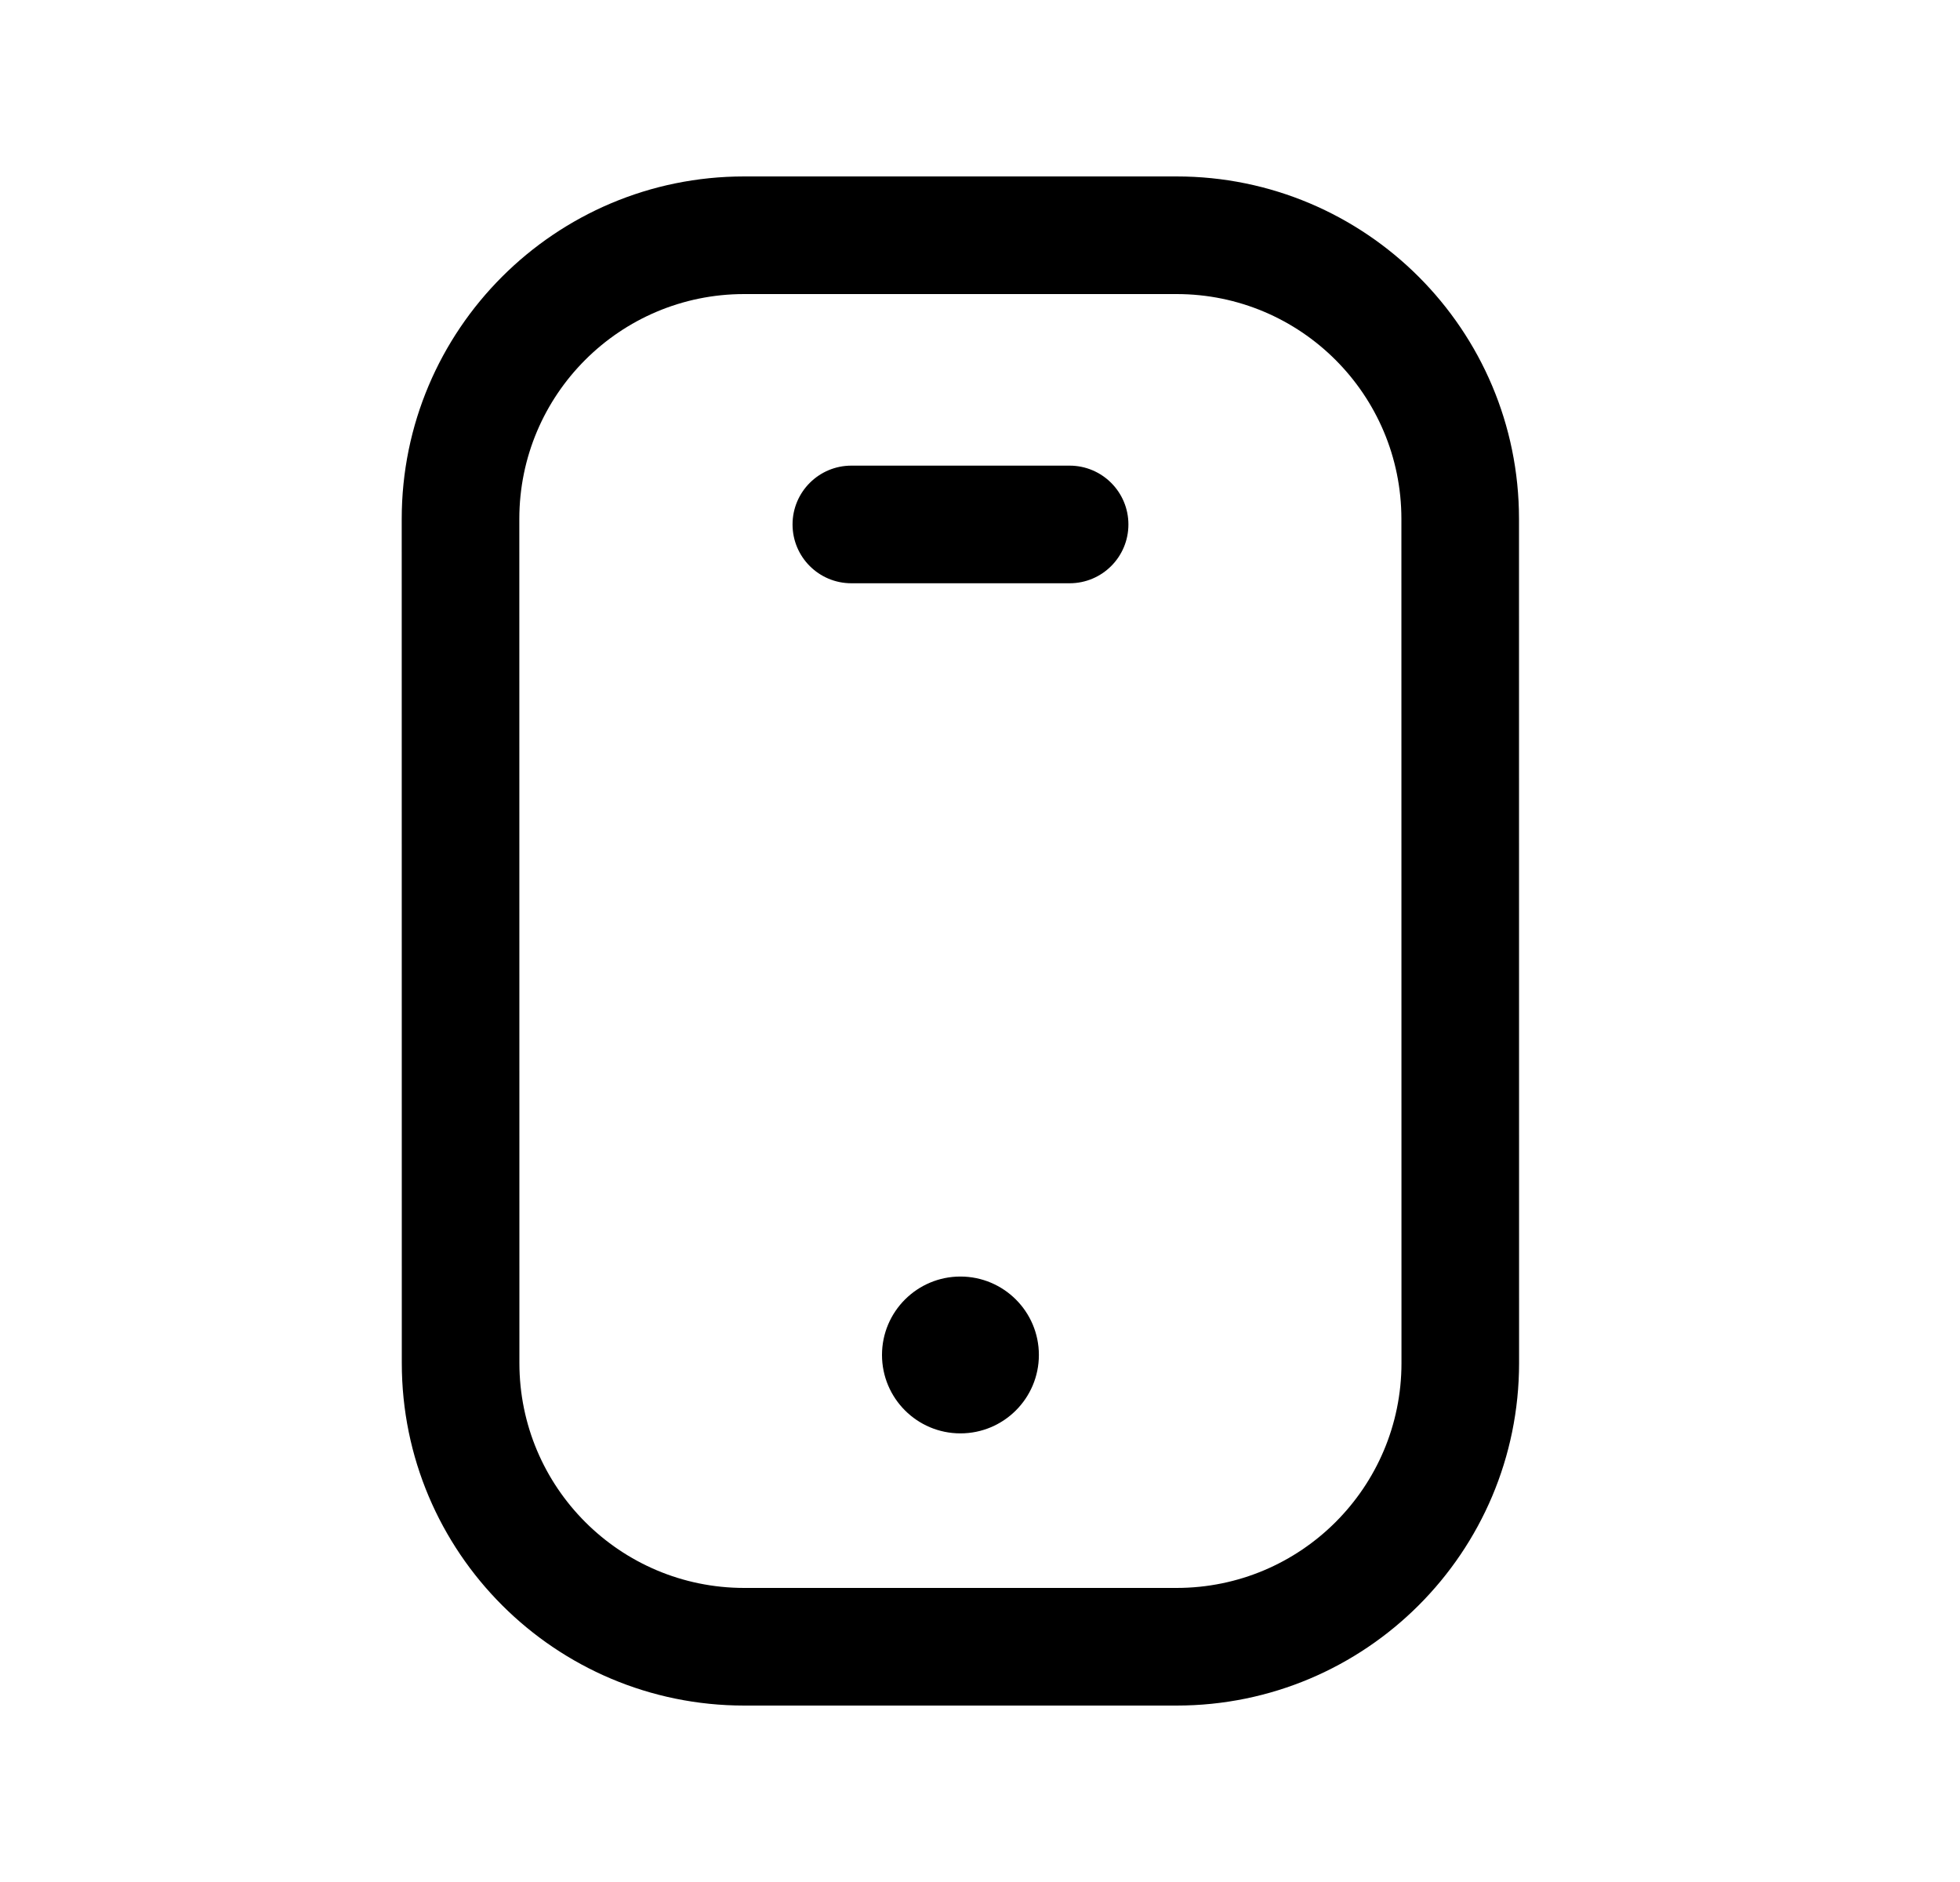 <svg width="25" height="24" viewBox="0 0 25 24" fill="none" xmlns="http://www.w3.org/2000/svg">
<path fill-rule="evenodd" clip-rule="evenodd" d="M5.124 6.618C5.124 4.206 7.08 2.25 9.492 2.25H15.007C17.419 2.25 19.375 4.206 19.375 6.617C19.375 6.617 19.375 6.617 19.375 6.617L19.376 17.381C19.376 19.794 17.42 21.75 15.007 21.75H9.493C7.081 21.75 5.125 19.794 5.125 17.383C5.125 17.383 5.125 17.383 5.125 17.383L5.124 6.618ZM6.624 6.618C6.624 6.619 6.624 6.618 6.624 6.618L6.625 17.382C6.625 18.966 7.909 20.25 9.493 20.25H15.007C16.592 20.25 17.876 18.966 17.876 17.382C17.876 17.382 17.876 17.382 17.876 17.382L17.875 6.618C17.875 5.034 16.591 3.75 15.007 3.75H9.492C7.908 3.75 6.624 5.034 6.624 6.618Z" fill="black"/>
<path fill-rule="evenodd" clip-rule="evenodd" d="M10.109 6.688C10.109 6.274 10.445 5.938 10.859 5.938H13.643C14.057 5.938 14.393 6.274 14.393 6.688C14.393 7.103 14.057 7.438 13.643 7.438H10.859C10.445 7.438 10.109 7.103 10.109 6.688Z" fill="black"/>
<path fill-rule="evenodd" clip-rule="evenodd" d="M11.25 17.279C11.25 16.726 11.699 16.279 12.25 16.279C12.802 16.279 13.251 16.726 13.251 17.279C13.251 17.831 12.803 18.279 12.25 18.279C11.698 18.279 11.25 17.831 11.25 17.279Z" fill="black"/>
</svg>